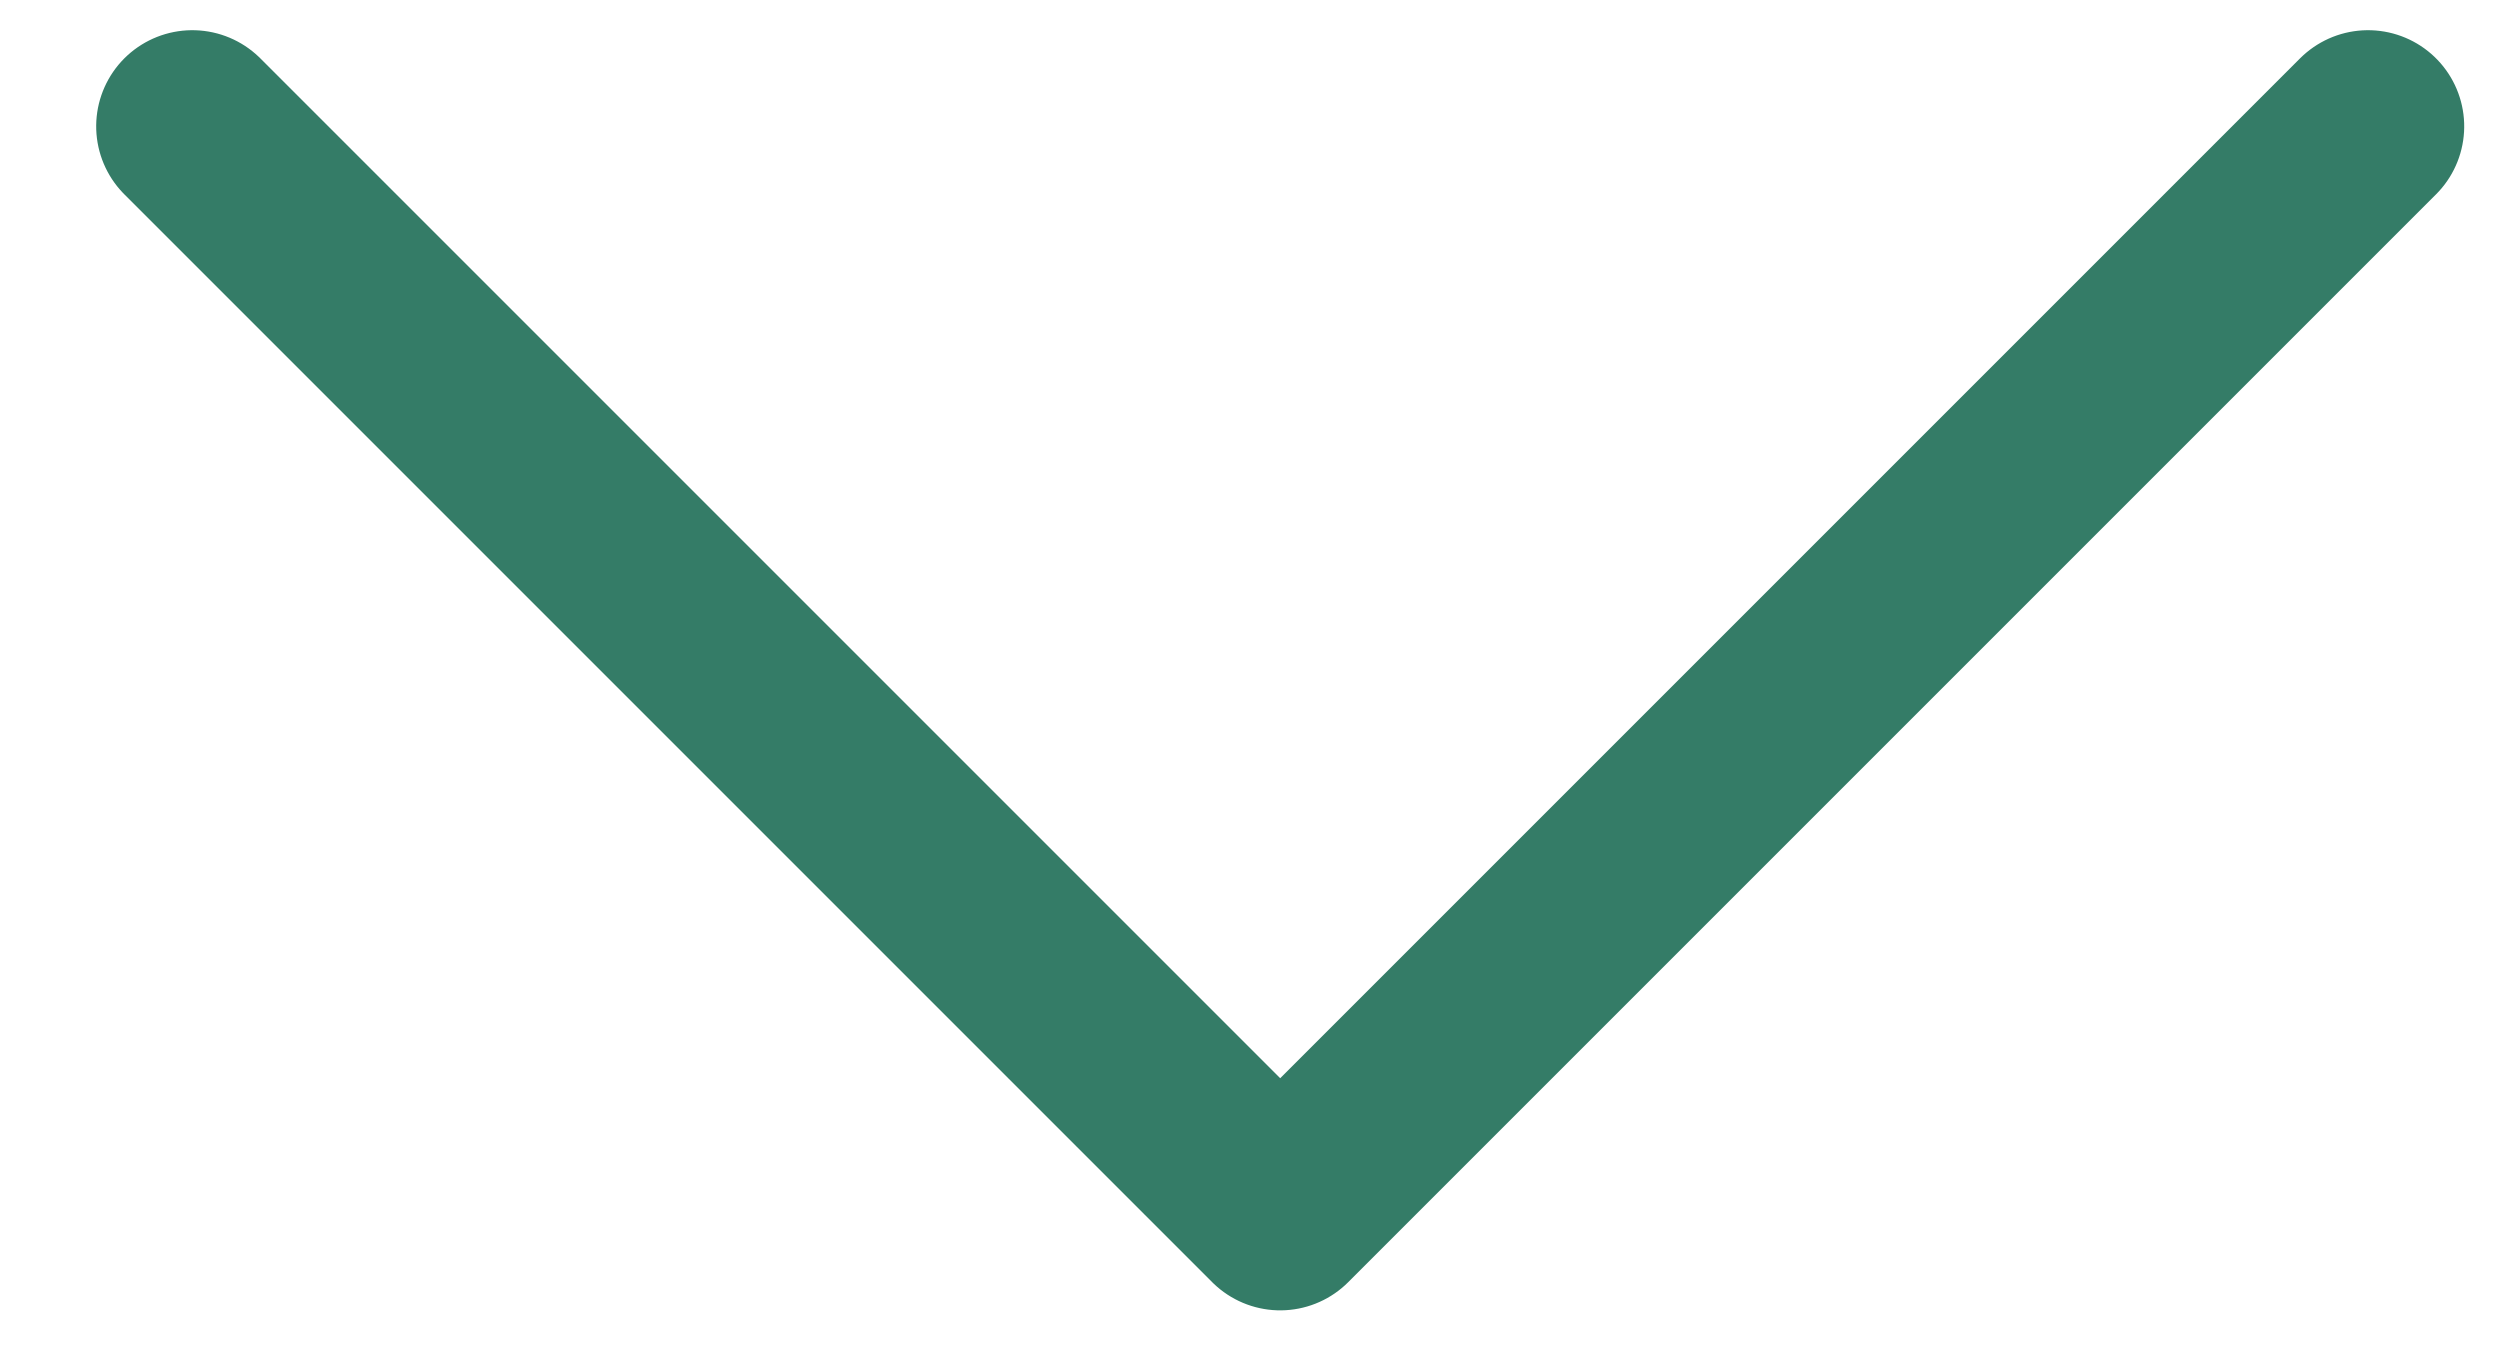 <?xml version="1.0" encoding="UTF-8"?>
<svg width="13px" height="7px" viewBox="0 0 13 7" version="1.1" xmlns="http://www.w3.org/2000/svg" xmlns:xlink="http://www.w3.org/1999/xlink">
    <!-- Generator: Sketch 51.1 (57501) - http://www.bohemiancoding.com/sketch -->
    <title>Rectangle 6 Copy 10</title>
    <desc>Created with Sketch.</desc>
    <defs></defs>
    <g id="HOMEPAGE" stroke="none" stroke-width="1" fill="none" fill-rule="evenodd" stroke-linecap="round" stroke-linejoin="round">
        <g id="MENU-Open-Expanded" transform="translate(-1355, -234)" stroke="#347C67">
            <polyline id="Rectangle-6-Copy-10" transform="translate(1361.657, 234.657) rotate(-135) translate(-1361.657, -234.657) " points="1357.657 238.657 1357.657 230.657 1365.657 230.657"></polyline>
        </g>
    </g>
</svg>